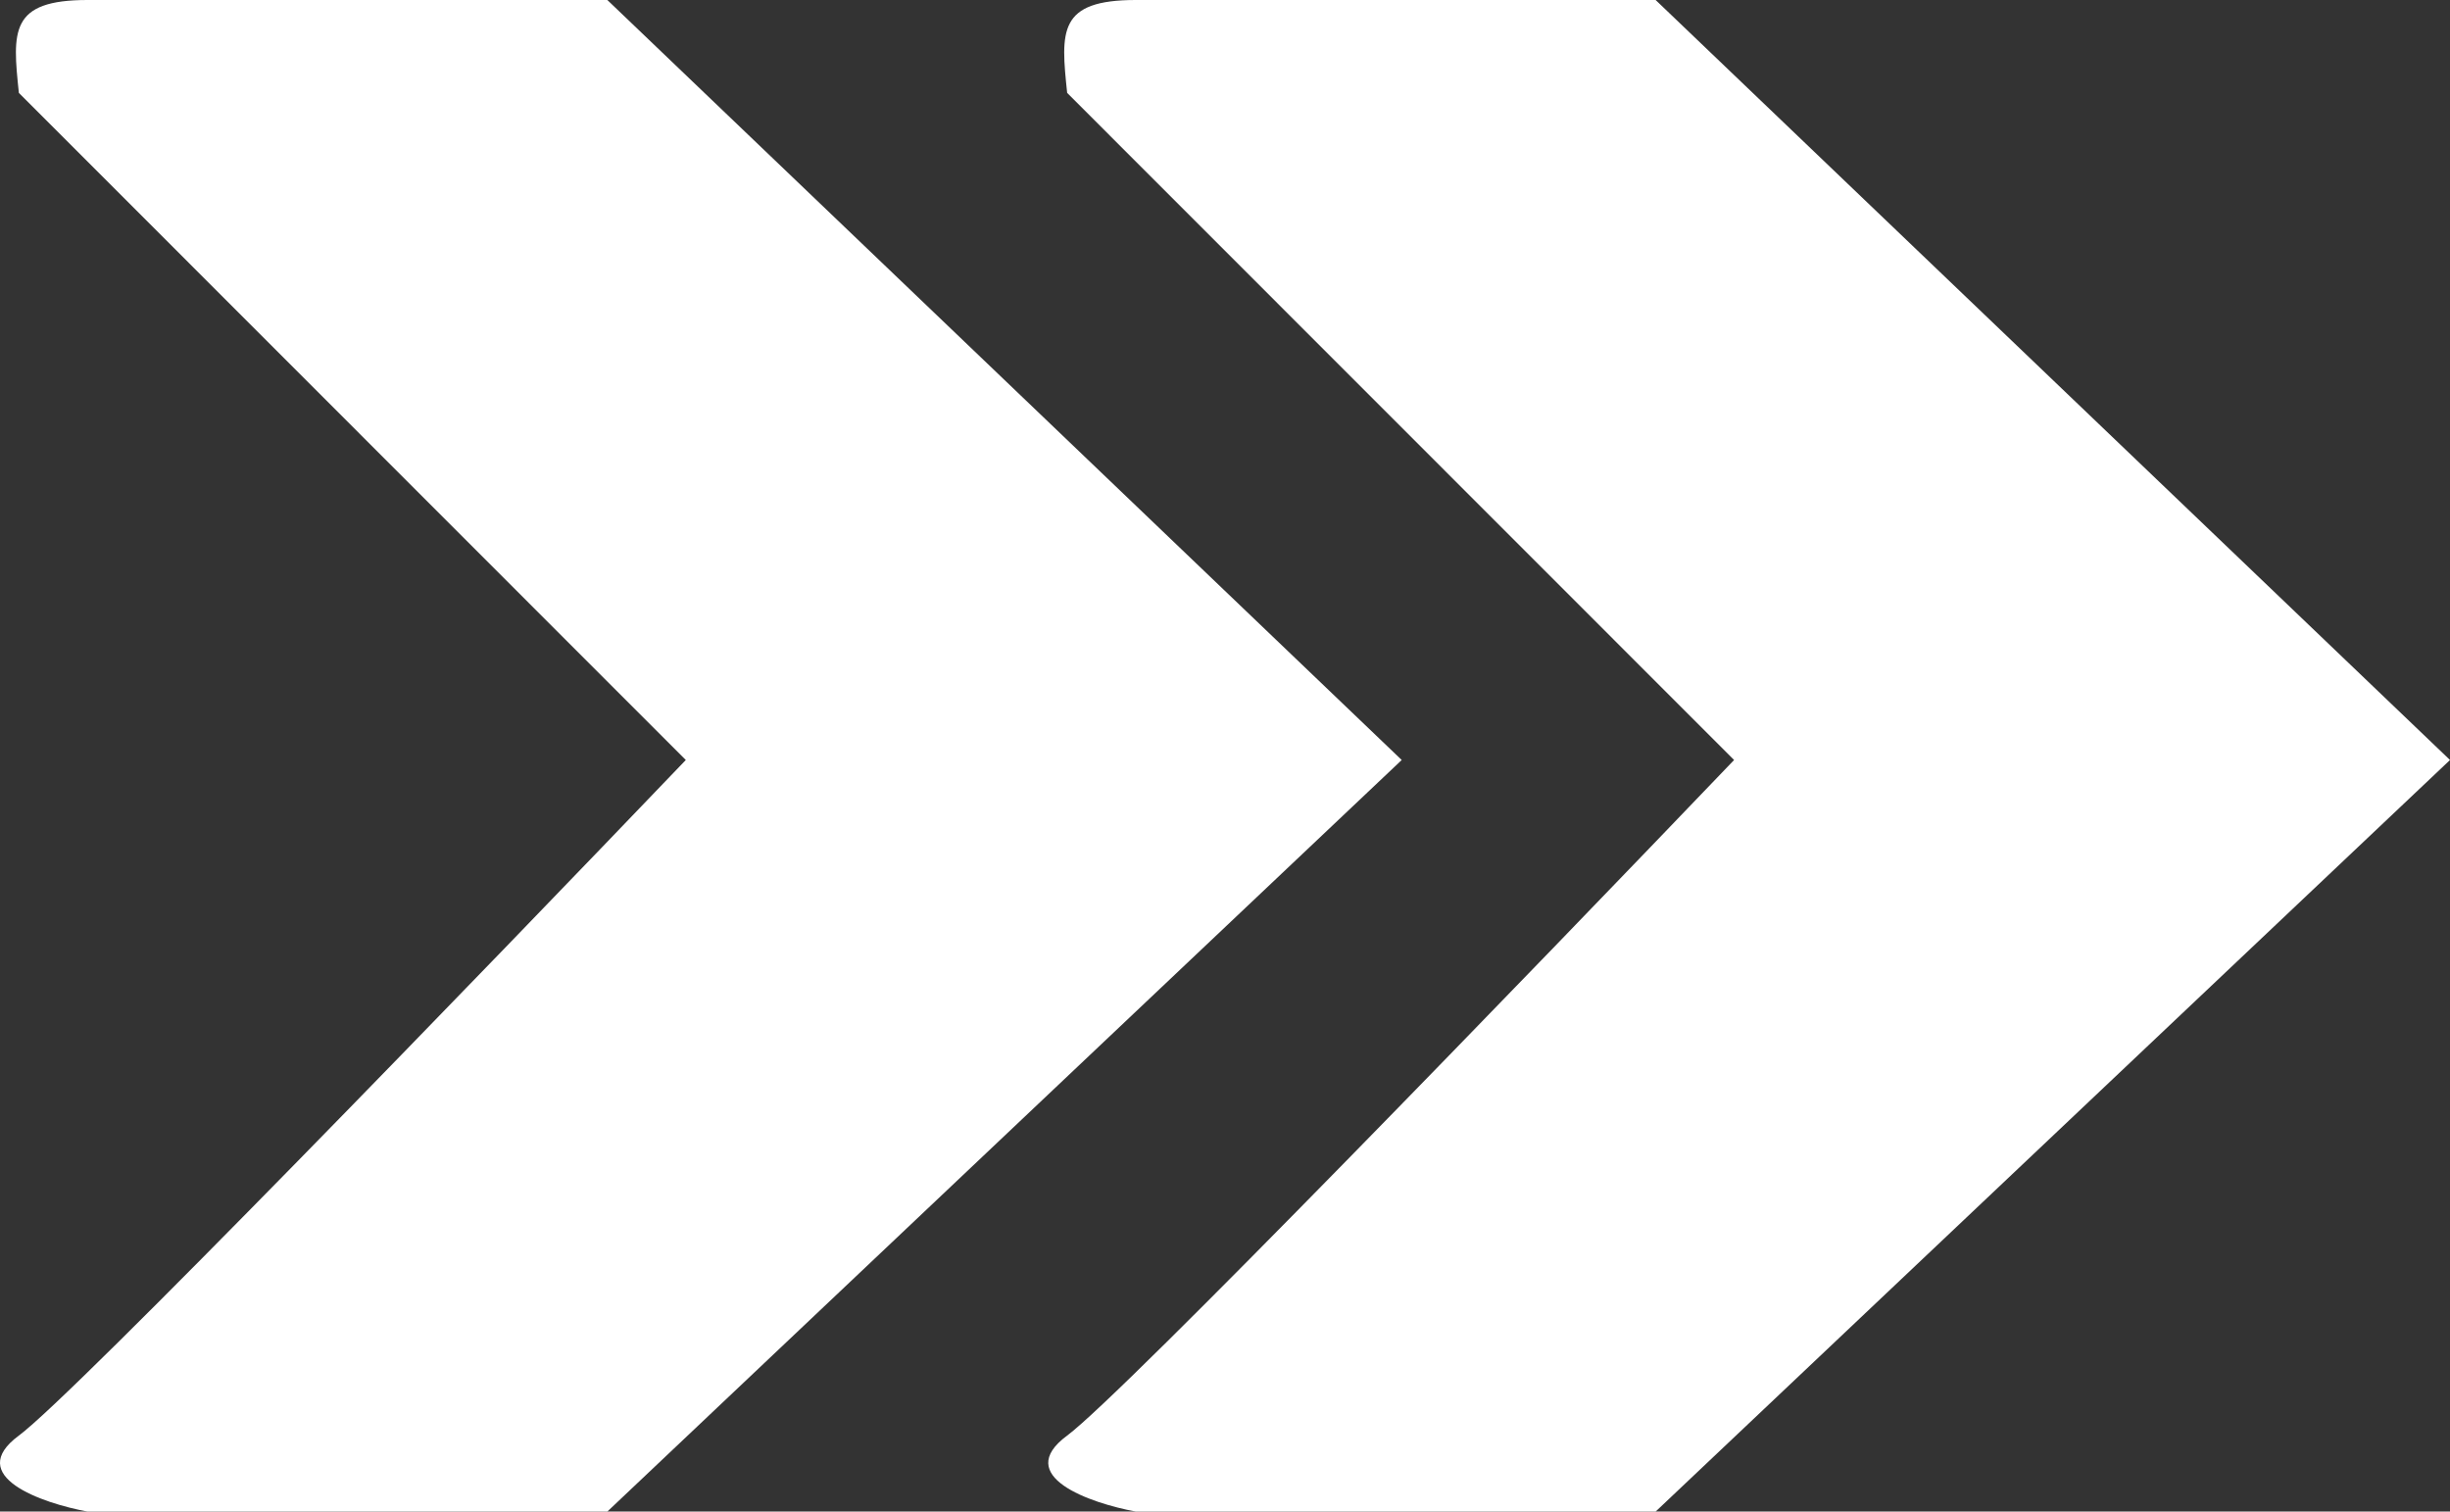 <svg width="47" height="29" viewBox="0 0 47 29" fill="none" xmlns="http://www.w3.org/2000/svg">
<rect x="0" y="0" width="47" height="29" fill="#333333" stroke="none"/>
<path d="M31.761 0H21.789C20.298 -3.39913e-06 20.347 0.594 20.472 1.782L33.266 14.581C29.44 18.577 21.526 26.764 20.472 27.542C19.418 28.32 20.911 28.838 21.789 29H31.761L47 14.581L31.761 0Z" fill="white"/>
<path d="M11.651 0H1.679C0.188 -3.39913e-06 0.237 0.594 0.362 1.782L13.156 14.581C9.33 18.577 1.416 26.764 0.362 27.542C-0.691 28.32 0.801 28.838 1.679 29H11.651L26.89 14.581L11.651 0Z" fill="white"/>
</svg>
